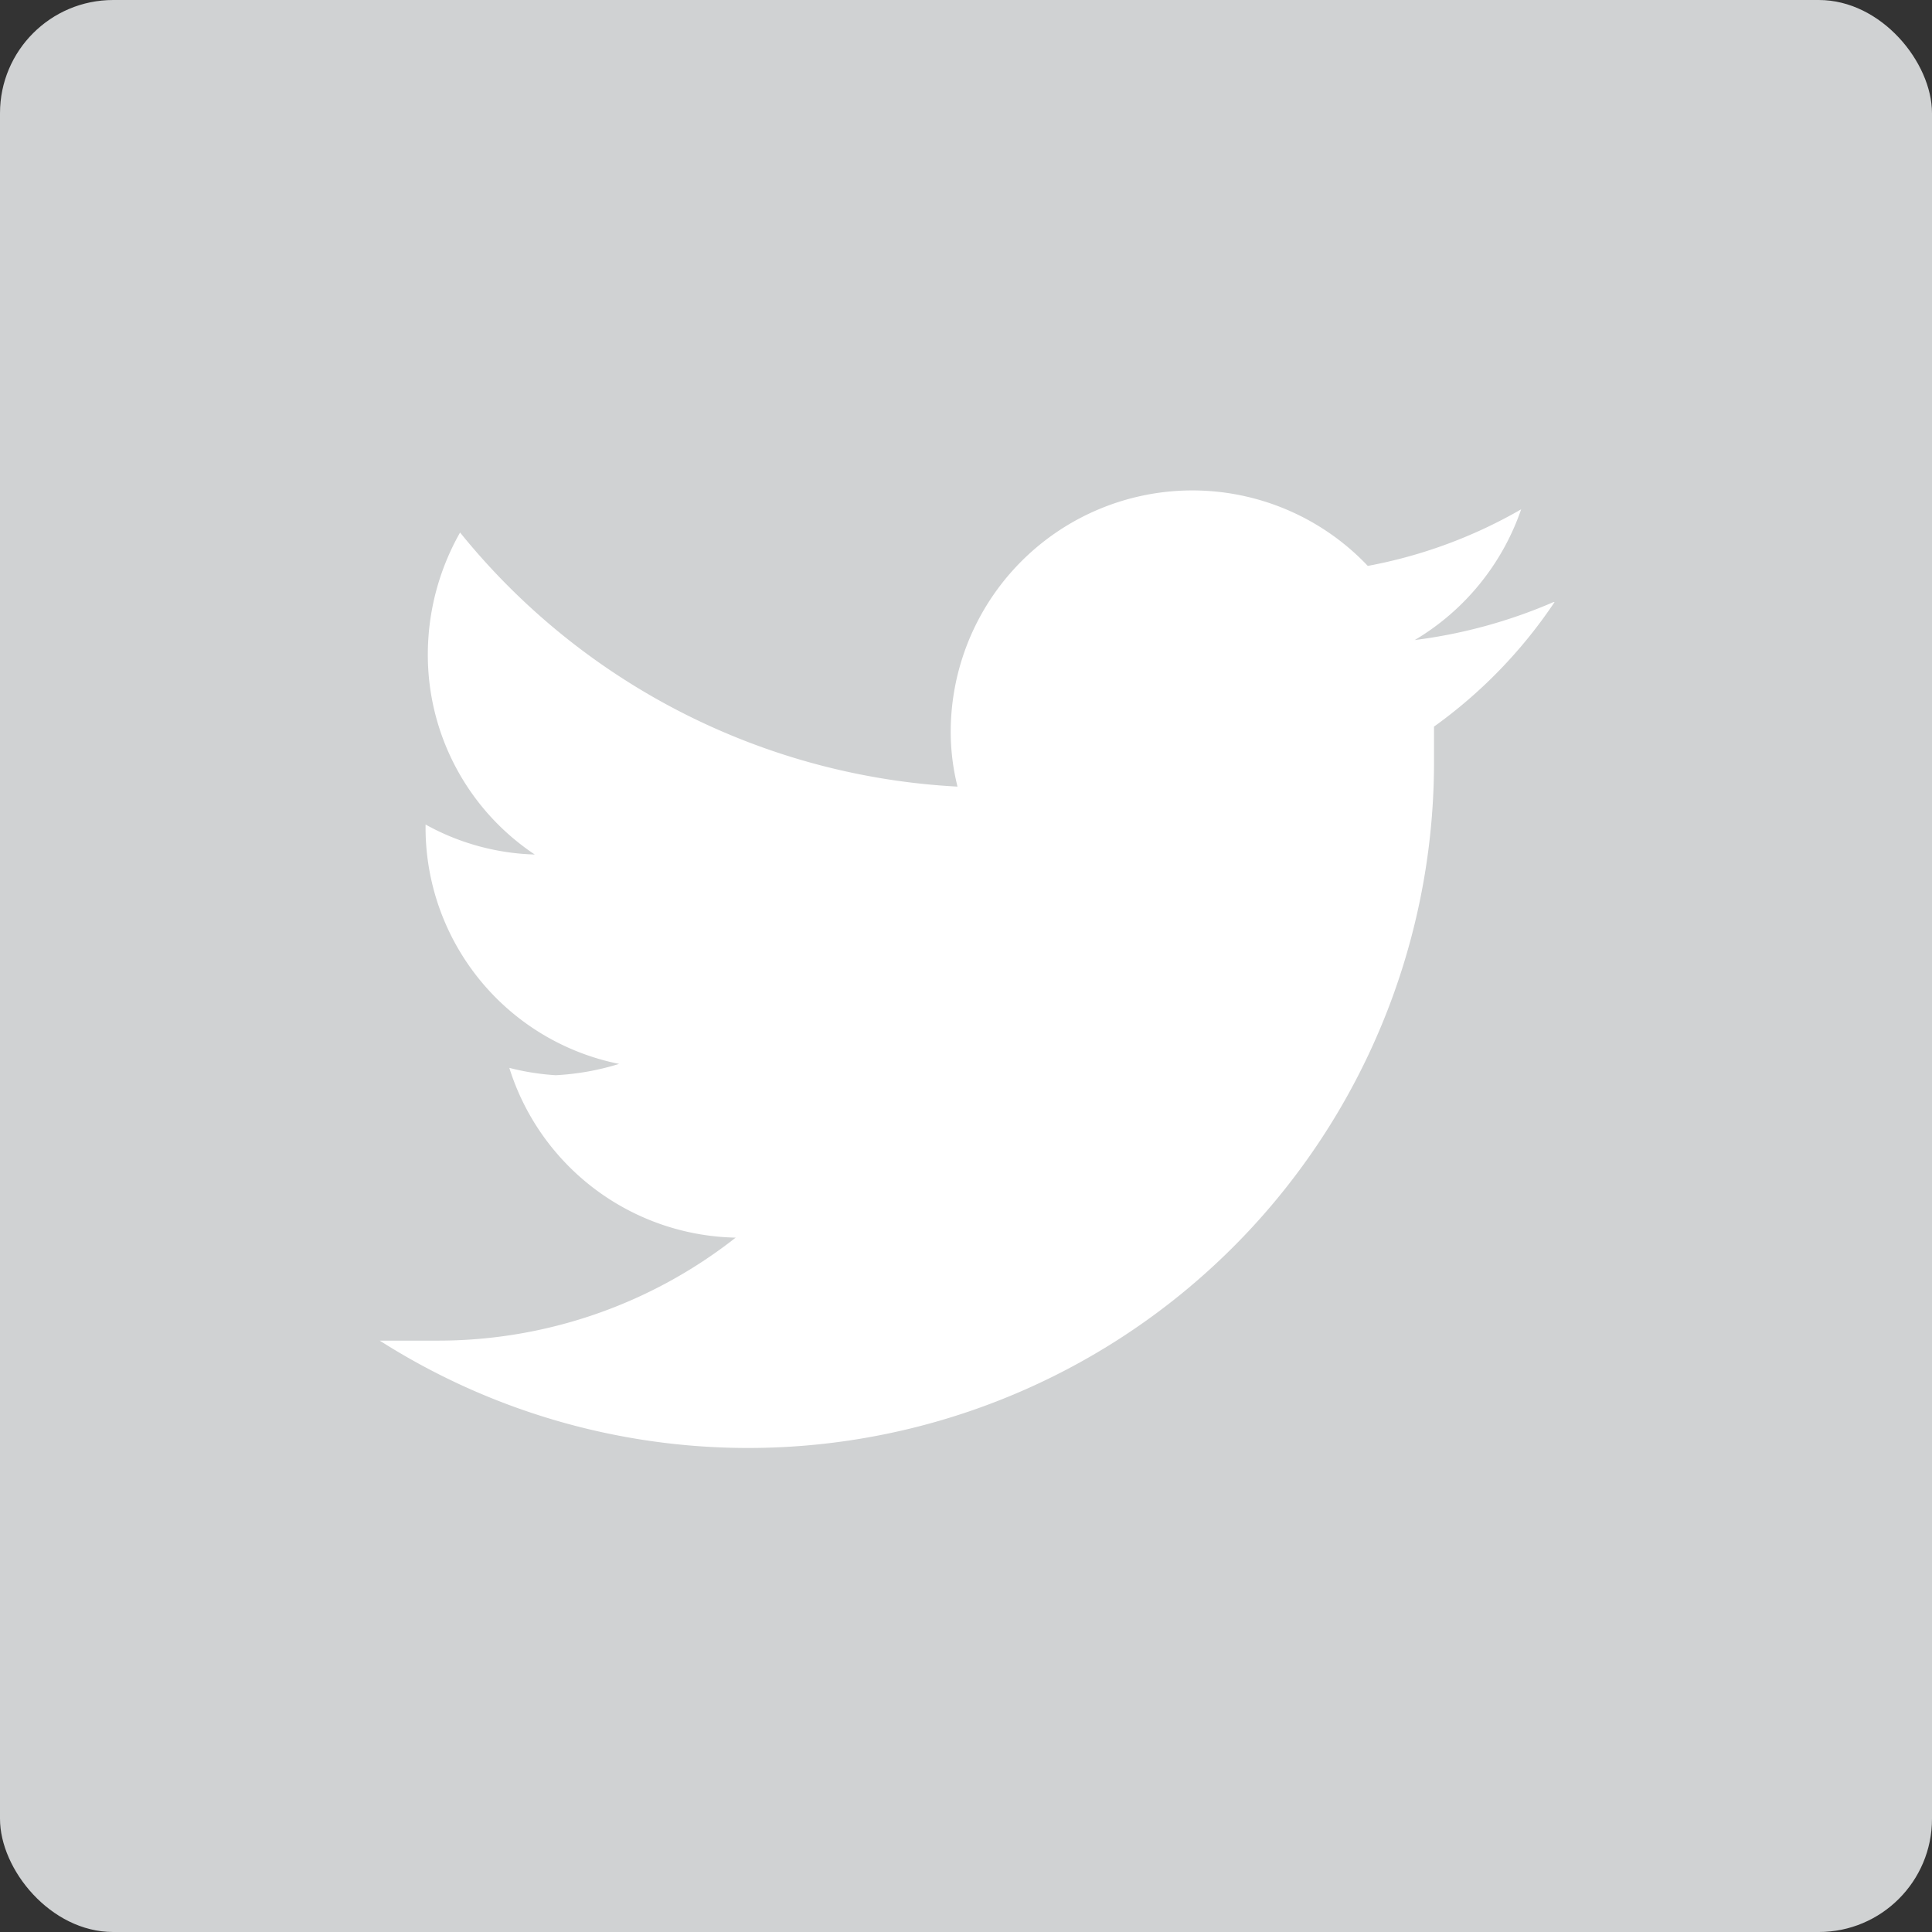<svg xmlns="http://www.w3.org/2000/svg" viewBox="0 0 34.14 34.14"><rect x="0" y="0" width="34.14" height="34.14" fill="#333333" stroke="none"/><defs><style>.cls-1{fill:#d0d2d3;}.cls-2{fill:#fff;}</style></defs><title>Asset 23</title><g id="Layer_2" data-name="Layer 2"><g id="Layer_1-2" data-name="Layer 1"><rect class="cls-1" width="34.14" height="34.14" rx="2" ry="2"/><path class="cls-2" d="M27.45,10.64a9,9,0,0,1-2.45.67A4.32,4.32,0,0,0,26.88,9a8.55,8.55,0,0,1-2.71,1A4.27,4.27,0,0,0,16.8,12.9a4,4,0,0,0,.12,1A12.12,12.12,0,0,1,8.13,9.41a4.37,4.37,0,0,0-.57,2.15A4.24,4.24,0,0,0,9.45,15.1a4.22,4.22,0,0,1-1.93-.53v.06a4.26,4.26,0,0,0,3.42,4.17A4.58,4.58,0,0,1,9.82,19,4.36,4.36,0,0,1,9,18.87a4.28,4.28,0,0,0,4,3,8.51,8.51,0,0,1-5.29,1.82c-.35,0-.69,0-1,0A12.12,12.12,0,0,0,25.34,13.39c0-.18,0-.37,0-.55a8.57,8.57,0,0,0,2.13-2.2"/></g></g></svg>
